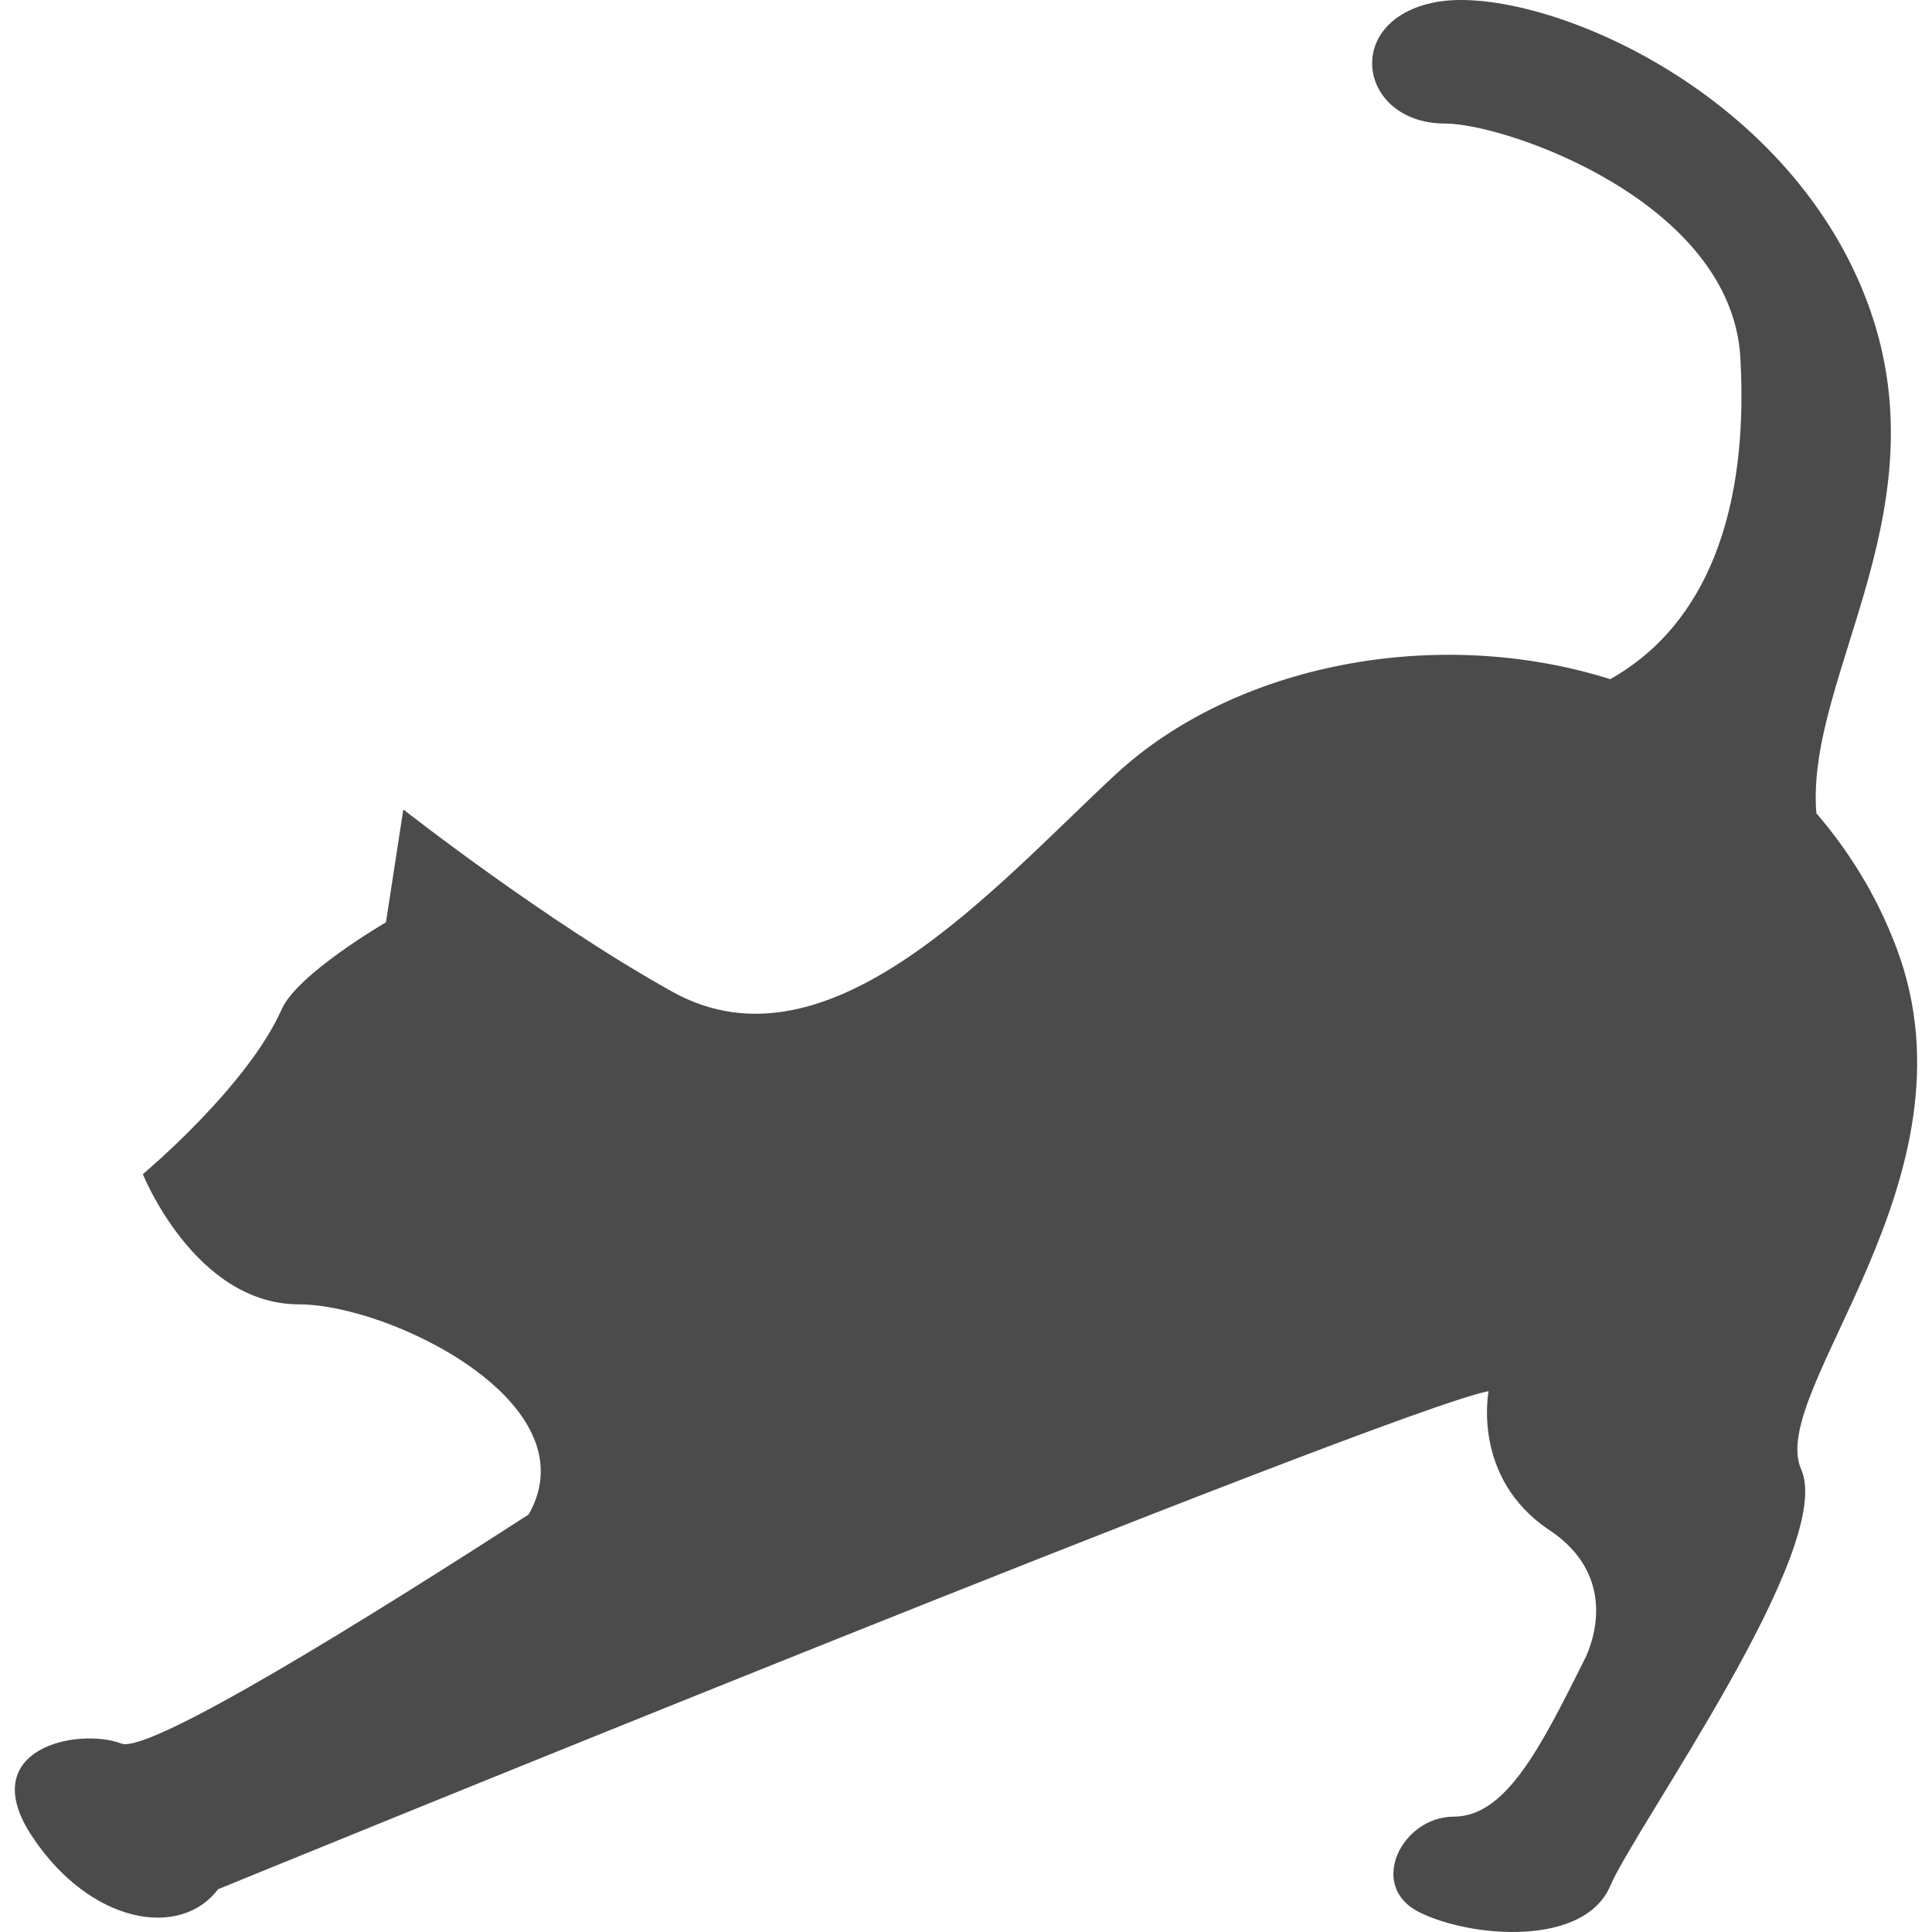 <!--?xml version="1.0" encoding="utf-8"?-->
<!-- Generator: Adobe Illustrator 18.1.1, SVG Export Plug-In . SVG Version: 6.00 Build 0)  -->

<svg version="1.1" id="_x32_" xmlns="http://www.w3.org/2000/svg" xmlns:xlink="http://www.w3.org/1999/xlink" x="0px" y="0px" viewBox="0 0 512 512" style="width: 32px; height: 32px; opacity: 1;" xml:space="preserve">
<style type="text/css">
	.st0{fill:#4B4B4B;}
</style>
<g>
	<path class="st0" d="M502.64,251.332c-5.268-14.021-12.655-25.759-21.284-35.817c-3.02-36.949,35.682-82.402,12.08-139.053
		C470.427,21.239,406.001-4.071,380.691,0.531c-25.31,4.602-20.708,32.213,2.301,32.213c16.106,0,75.931,20.708,78.232,62.125
		c2.535,45.758-12.134,72.587-34.496,85.117c-46.036-14.507-99.659-3.937-131.17,25.328c-32.213,29.912-75.93,80.532-117.347,57.523
		c-33.471-18.596-71.329-48.32-71.329-48.32l-4.602,29.912c0,0-23.441,13.608-27.611,23.009
		c-9.204,20.708-36.815,43.718-36.815,43.718s13.806,34.514,41.416,34.514c24.034,0,77.656,26.146,60.831,55.68
		c-41.848,27.045-100.414,63.5-107.892,60.714c-11.793-4.404-39.044,1.429-23.71,24.591c15.352,23.162,39.223,27.342,49.29,14.012
		c0,0,311.398-127.386,336.708-131.988c0,0-4.602,23.009,16.106,36.815c20.708,13.806,9.204,34.514,9.204,34.514
		c-11.504,23.009-20.708,41.417-34.514,41.417c-13.805,0-23.009,18.407-9.204,25.31s43.718,9.204,50.62-6.903
		c6.903-16.106,59.824-89.736,50.62-110.444C468.126,368.679,525.506,312.306,502.64,251.332z" style="fill: rgb(75, 75, 75);"></path>
</g>
</svg>
